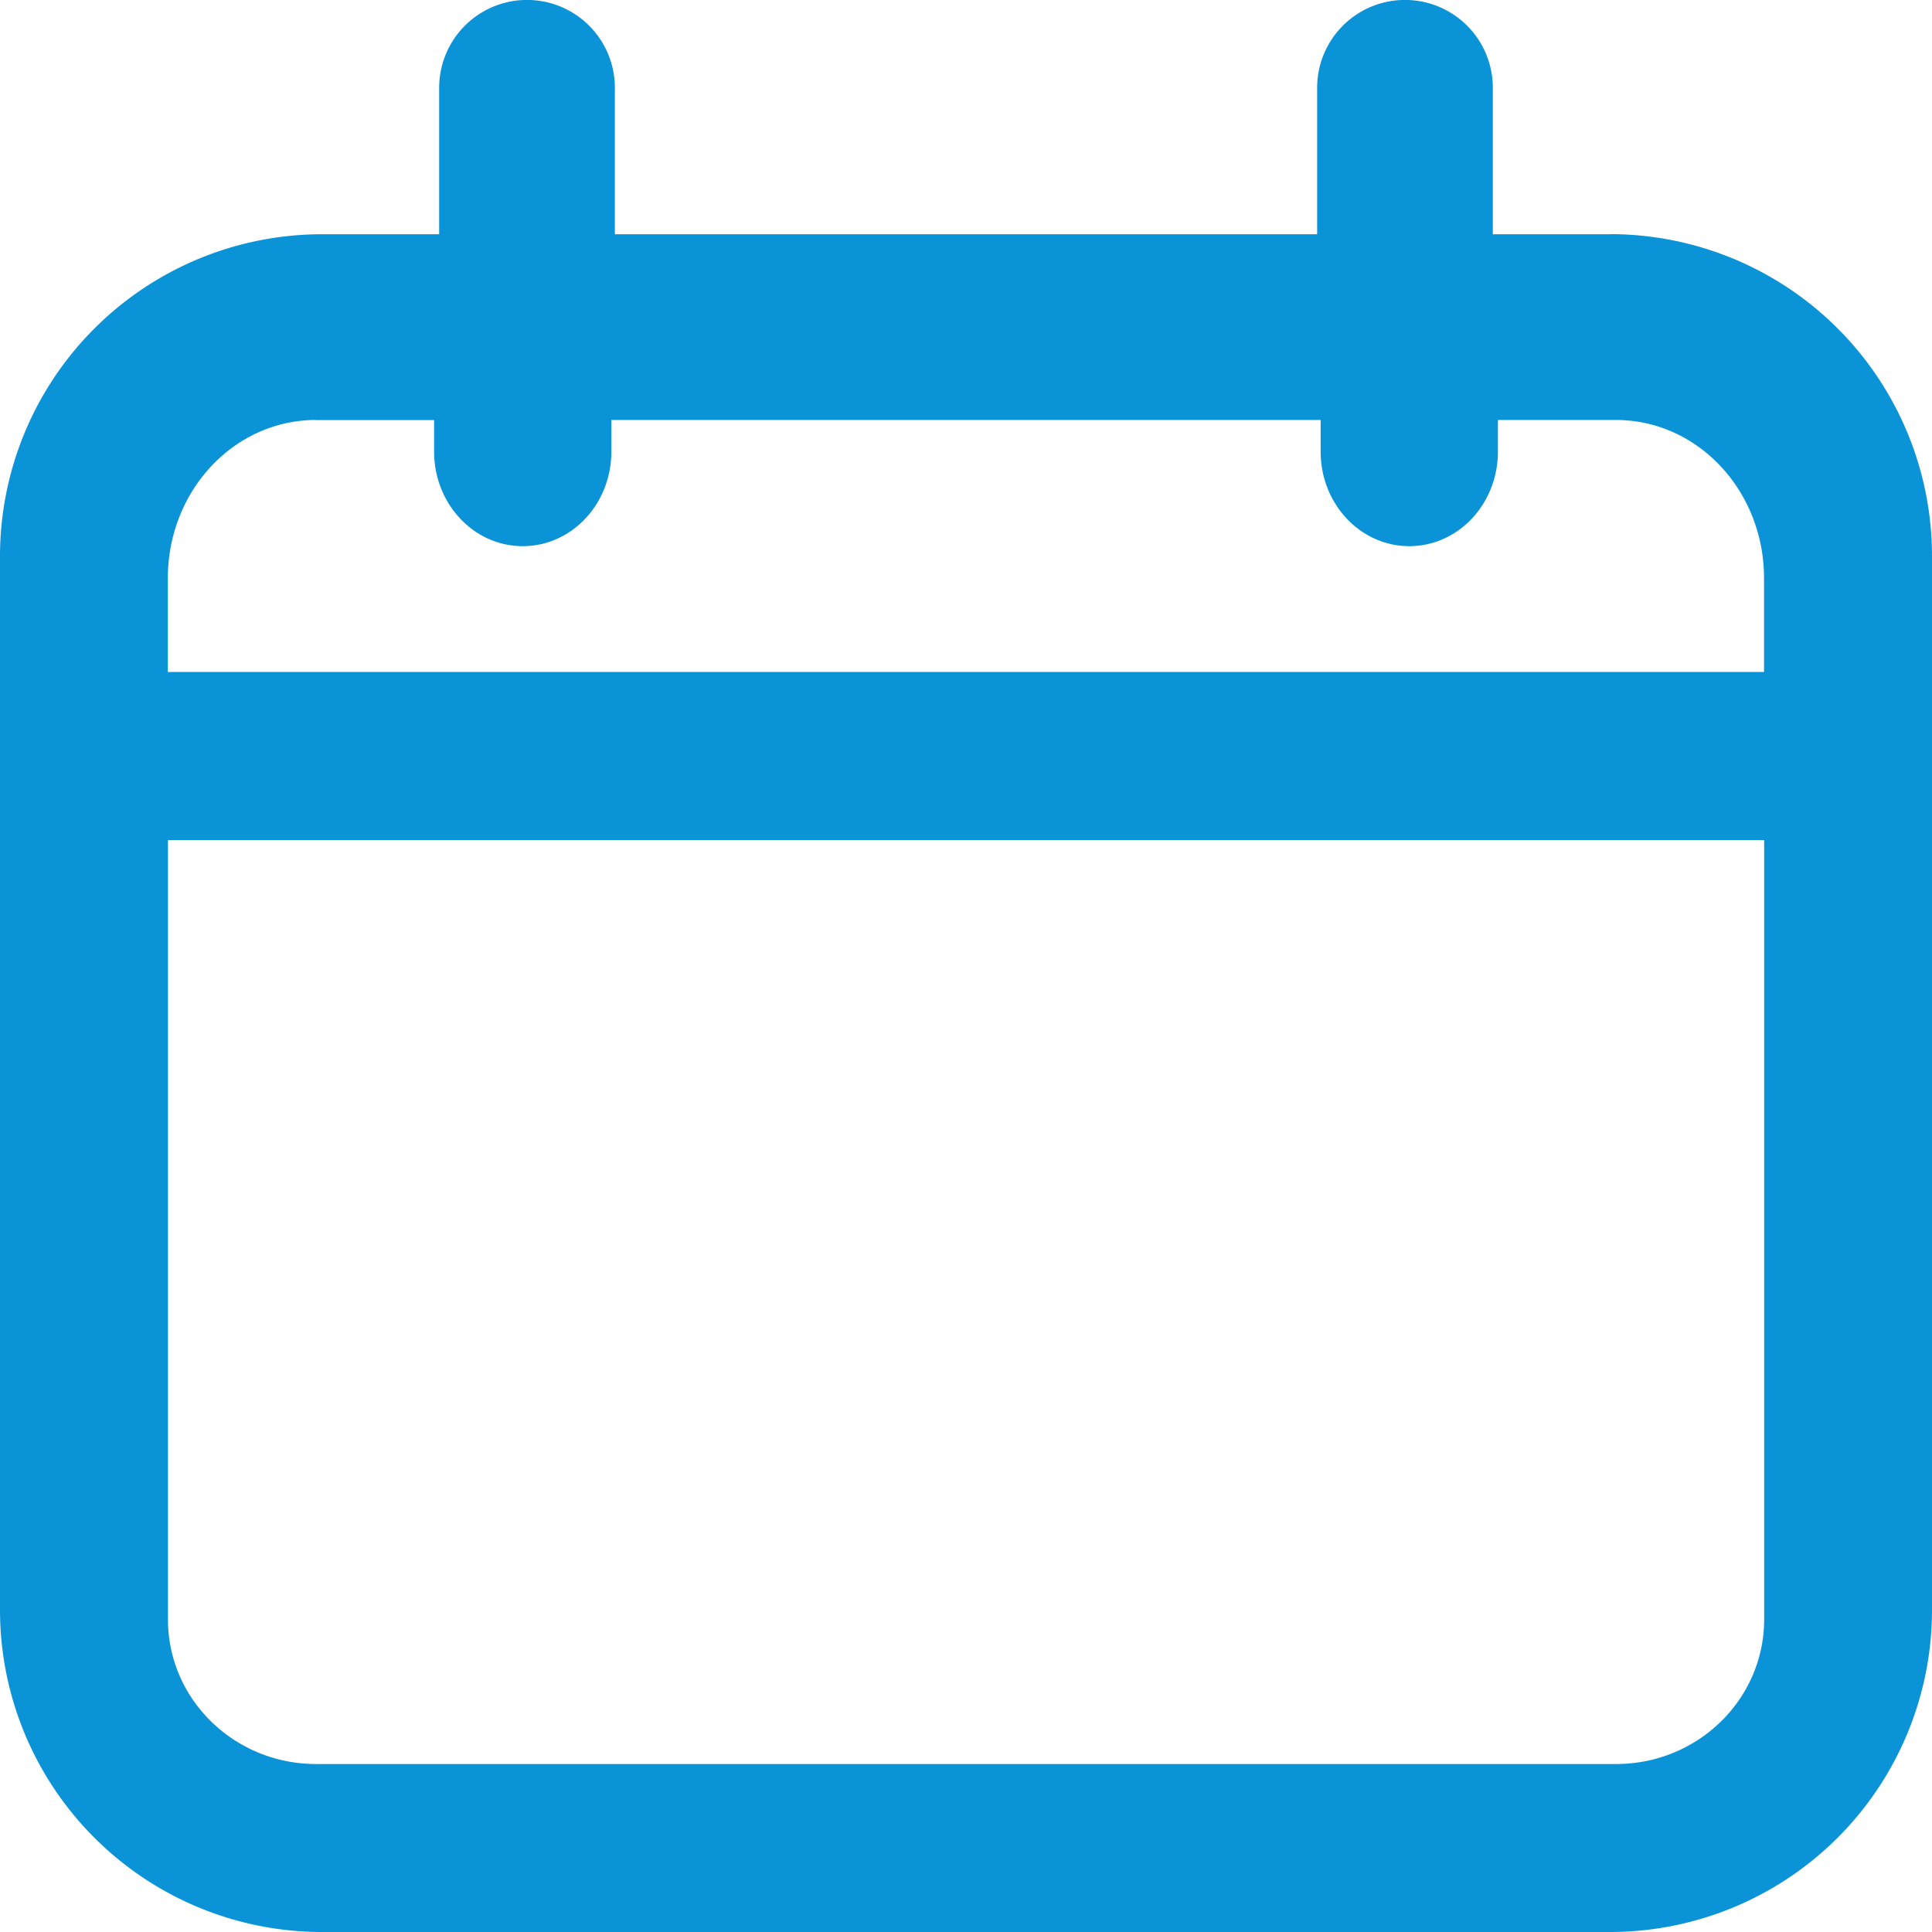 <svg width="16" height="16" xmlns="http://www.w3.org/2000/svg"><path d="M13.385 14.609H2.615c-.676-.002-1.223-.536-1.224-1.195V6.957H14.61v6.457c-.002.66-.548 1.193-1.224 1.195M2.615 3.479h.98v.26c0 .433.328.784.734.784.406 0 .734-.35.734-.783v-.262h5.874v.262c0 .432.328.783.734.783.406 0 .734-.35.734-.783v-.262h.98c.676.002 1.222.585 1.224 1.307v.78H1.39v-.78c.002-.722.548-1.305 1.224-1.307M13.333 1.94h-.97V.727a.727.727 0 10-1.455 0V1.94H5.092V.727a.727.727 0 10-1.455 0V1.94h-.97A2.667 2.667 0 000 4.606v8.727A2.667 2.667 0 002.667 16h10.666A2.667 2.667 0 0016 13.334V4.606a2.667 2.667 0 00-2.667-2.667" fill="#0b93d8" fill-rule="evenodd"/></svg>
